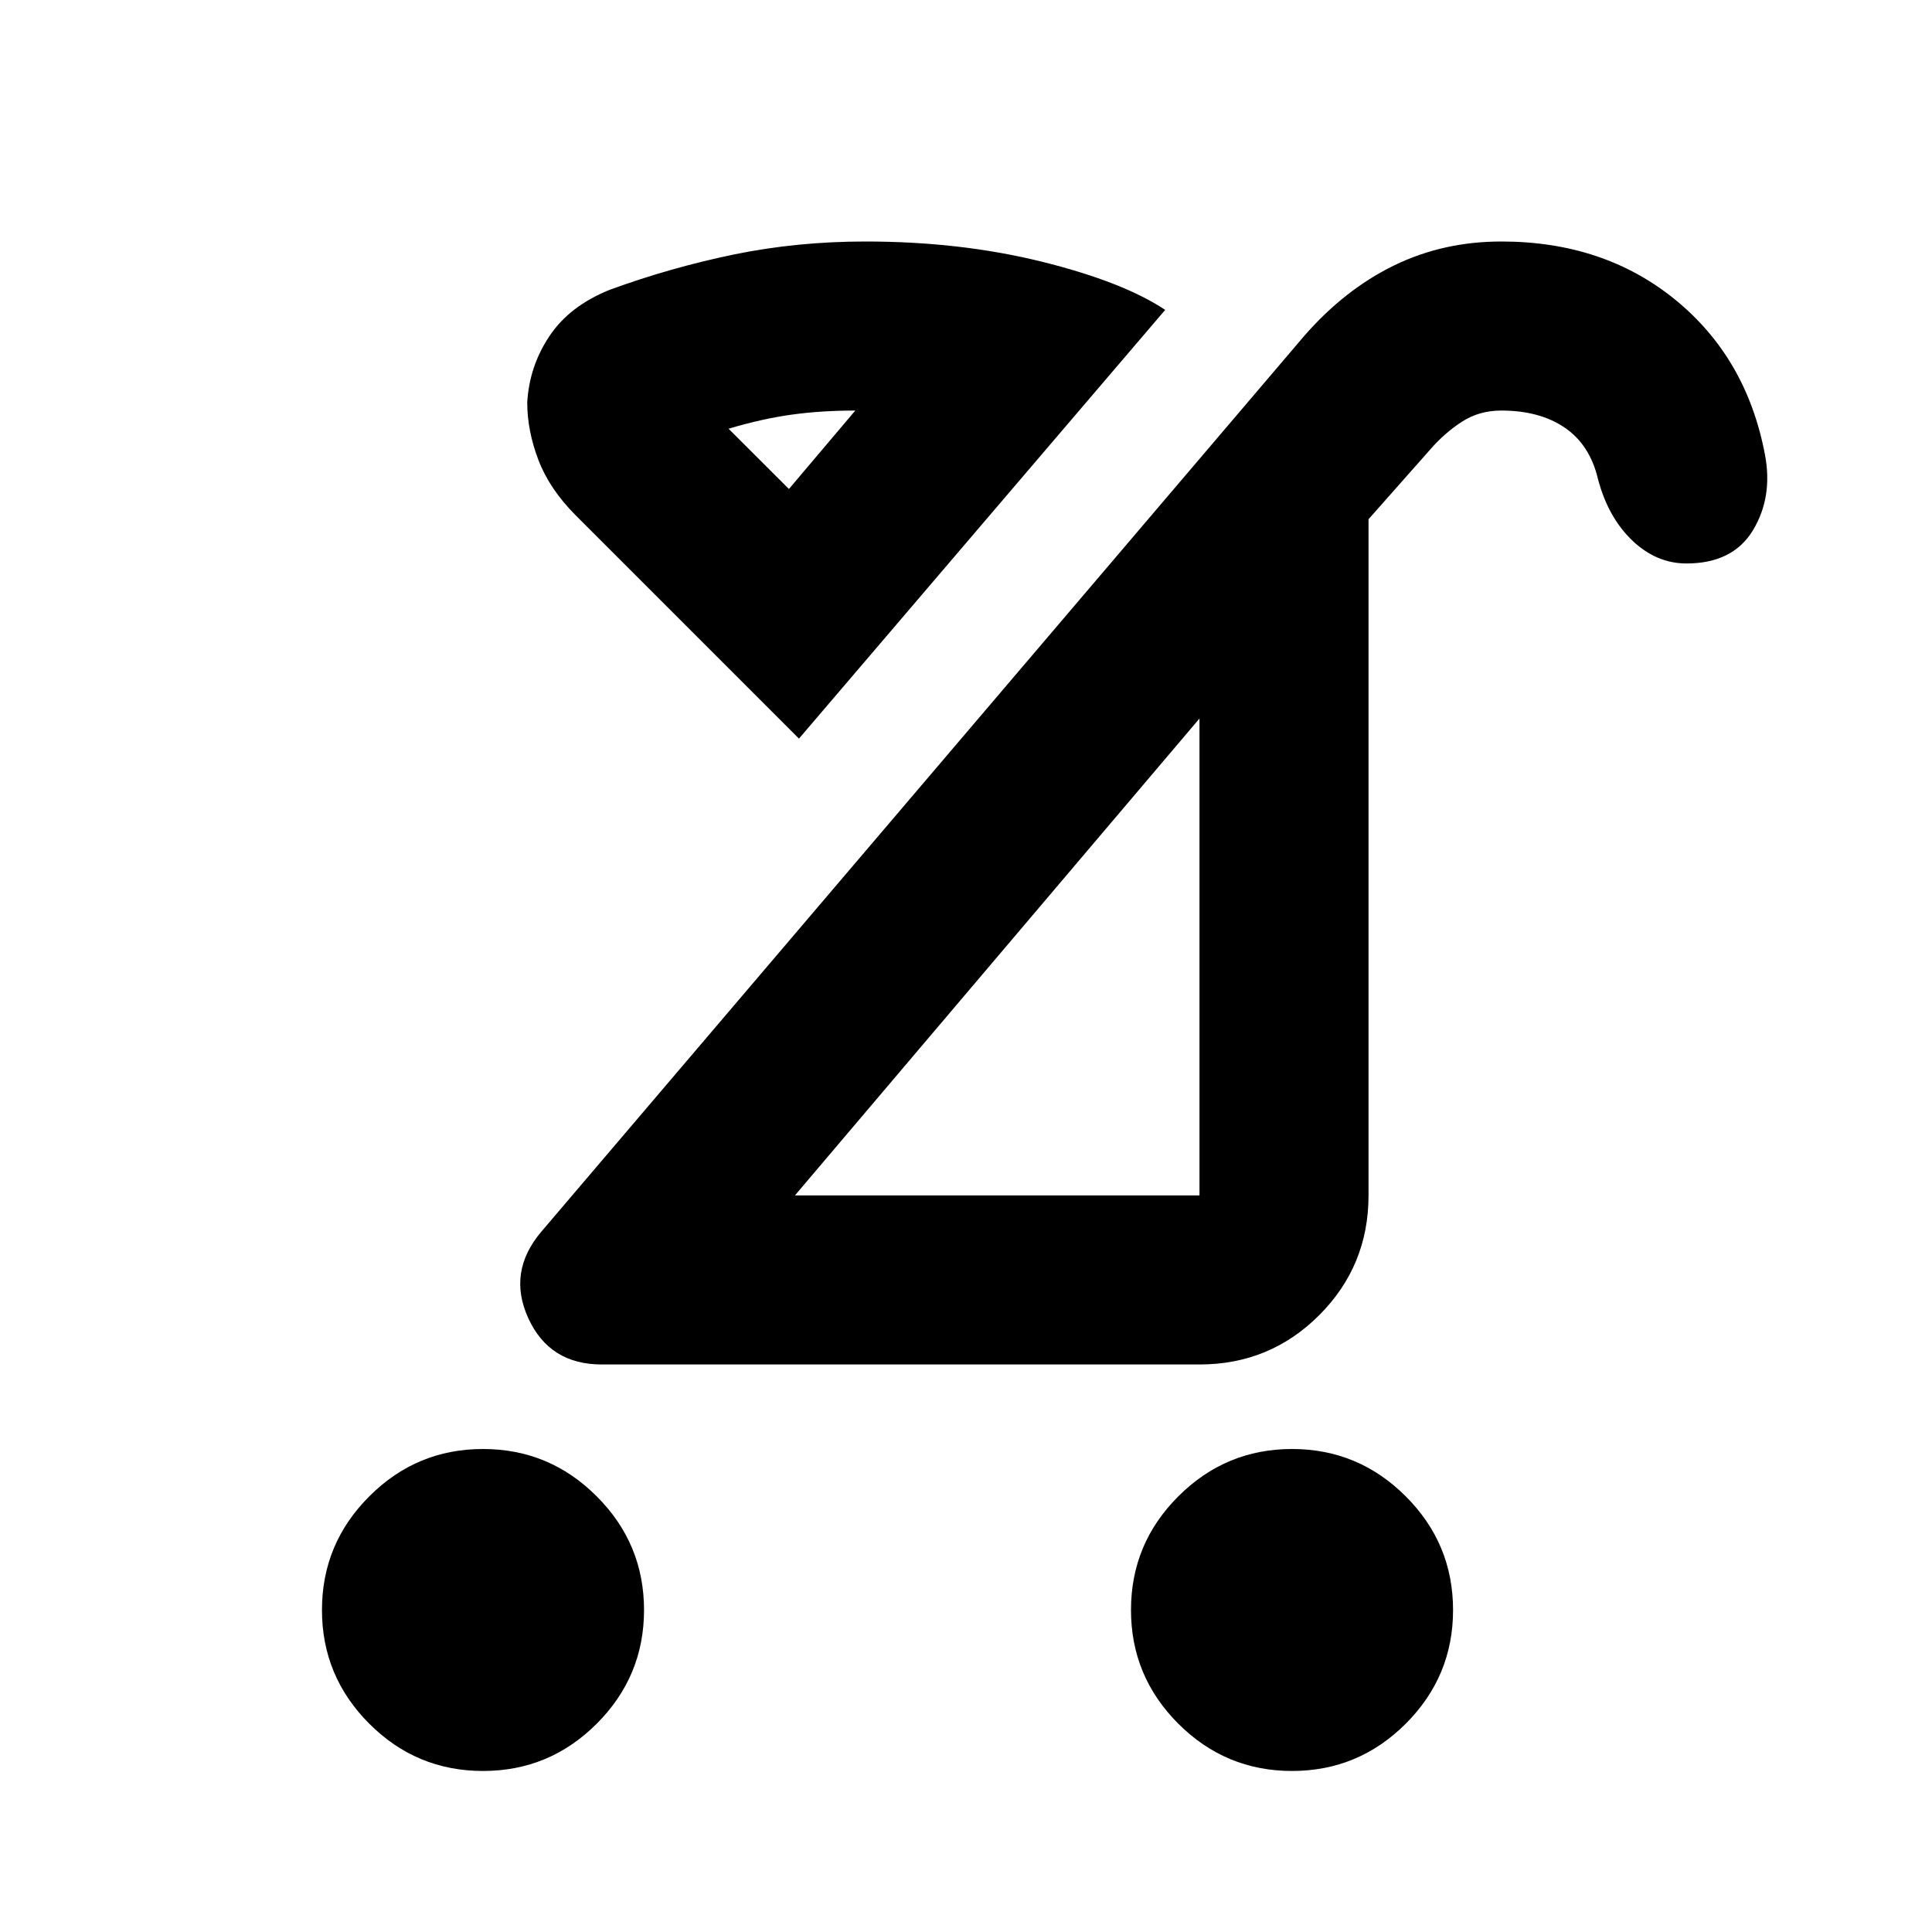 <svg xmlns="http://www.w3.org/2000/svg" height="20" width="20"><path d="M13.375 18.333Q12.688 18.333 12.198 17.844Q11.708 17.354 11.708 16.667Q11.708 15.979 12.198 15.49Q12.688 15 13.375 15Q14.062 15 14.552 15.49Q15.042 15.979 15.042 16.667Q15.042 17.354 14.552 17.844Q14.062 18.333 13.375 18.333ZM5 18.333Q4.312 18.333 3.823 17.844Q3.333 17.354 3.333 16.667Q3.333 15.979 3.823 15.49Q4.312 15 5 15Q5.688 15 6.177 15.49Q6.667 15.979 6.667 16.667Q6.667 17.354 6.177 17.844Q5.688 18.333 5 18.333ZM8.229 12.375H12.417Q12.417 12.375 12.417 12.375Q12.417 12.375 12.417 12.375V7.438ZM6.229 14.125Q5.688 14.125 5.469 13.646Q5.25 13.167 5.604 12.75L13.5 3.479Q13.917 3 14.427 2.75Q14.938 2.5 15.542 2.5Q16.604 2.5 17.344 3.104Q18.083 3.708 18.271 4.708Q18.354 5.146 18.146 5.49Q17.938 5.833 17.458 5.833Q17.146 5.833 16.896 5.594Q16.646 5.354 16.542 4.958Q16.458 4.604 16.198 4.427Q15.938 4.25 15.542 4.25Q15.312 4.25 15.135 4.365Q14.958 4.479 14.812 4.646L14.167 5.375V12.375Q14.167 13.104 13.656 13.615Q13.146 14.125 12.417 14.125ZM8.271 7.646 5.958 5.333Q5.688 5.062 5.573 4.76Q5.458 4.458 5.458 4.167Q5.479 3.792 5.688 3.479Q5.896 3.167 6.312 3Q6.938 2.771 7.594 2.635Q8.25 2.5 8.958 2.5Q9.938 2.5 10.781 2.708Q11.625 2.917 12.062 3.208ZM8.167 5.062 8.854 4.25Q8.854 4.25 8.854 4.25Q8.854 4.25 8.854 4.25Q8.5 4.25 8.198 4.292Q7.896 4.333 7.542 4.438ZM10.333 9.896Q10.333 9.896 10.333 9.896Q10.333 9.896 10.333 9.896ZM8.167 5.062Q8.167 5.062 8.167 5.062Q8.167 5.062 8.167 5.062Q8.167 5.062 8.167 5.062Q8.167 5.062 8.167 5.062Z"/></svg>